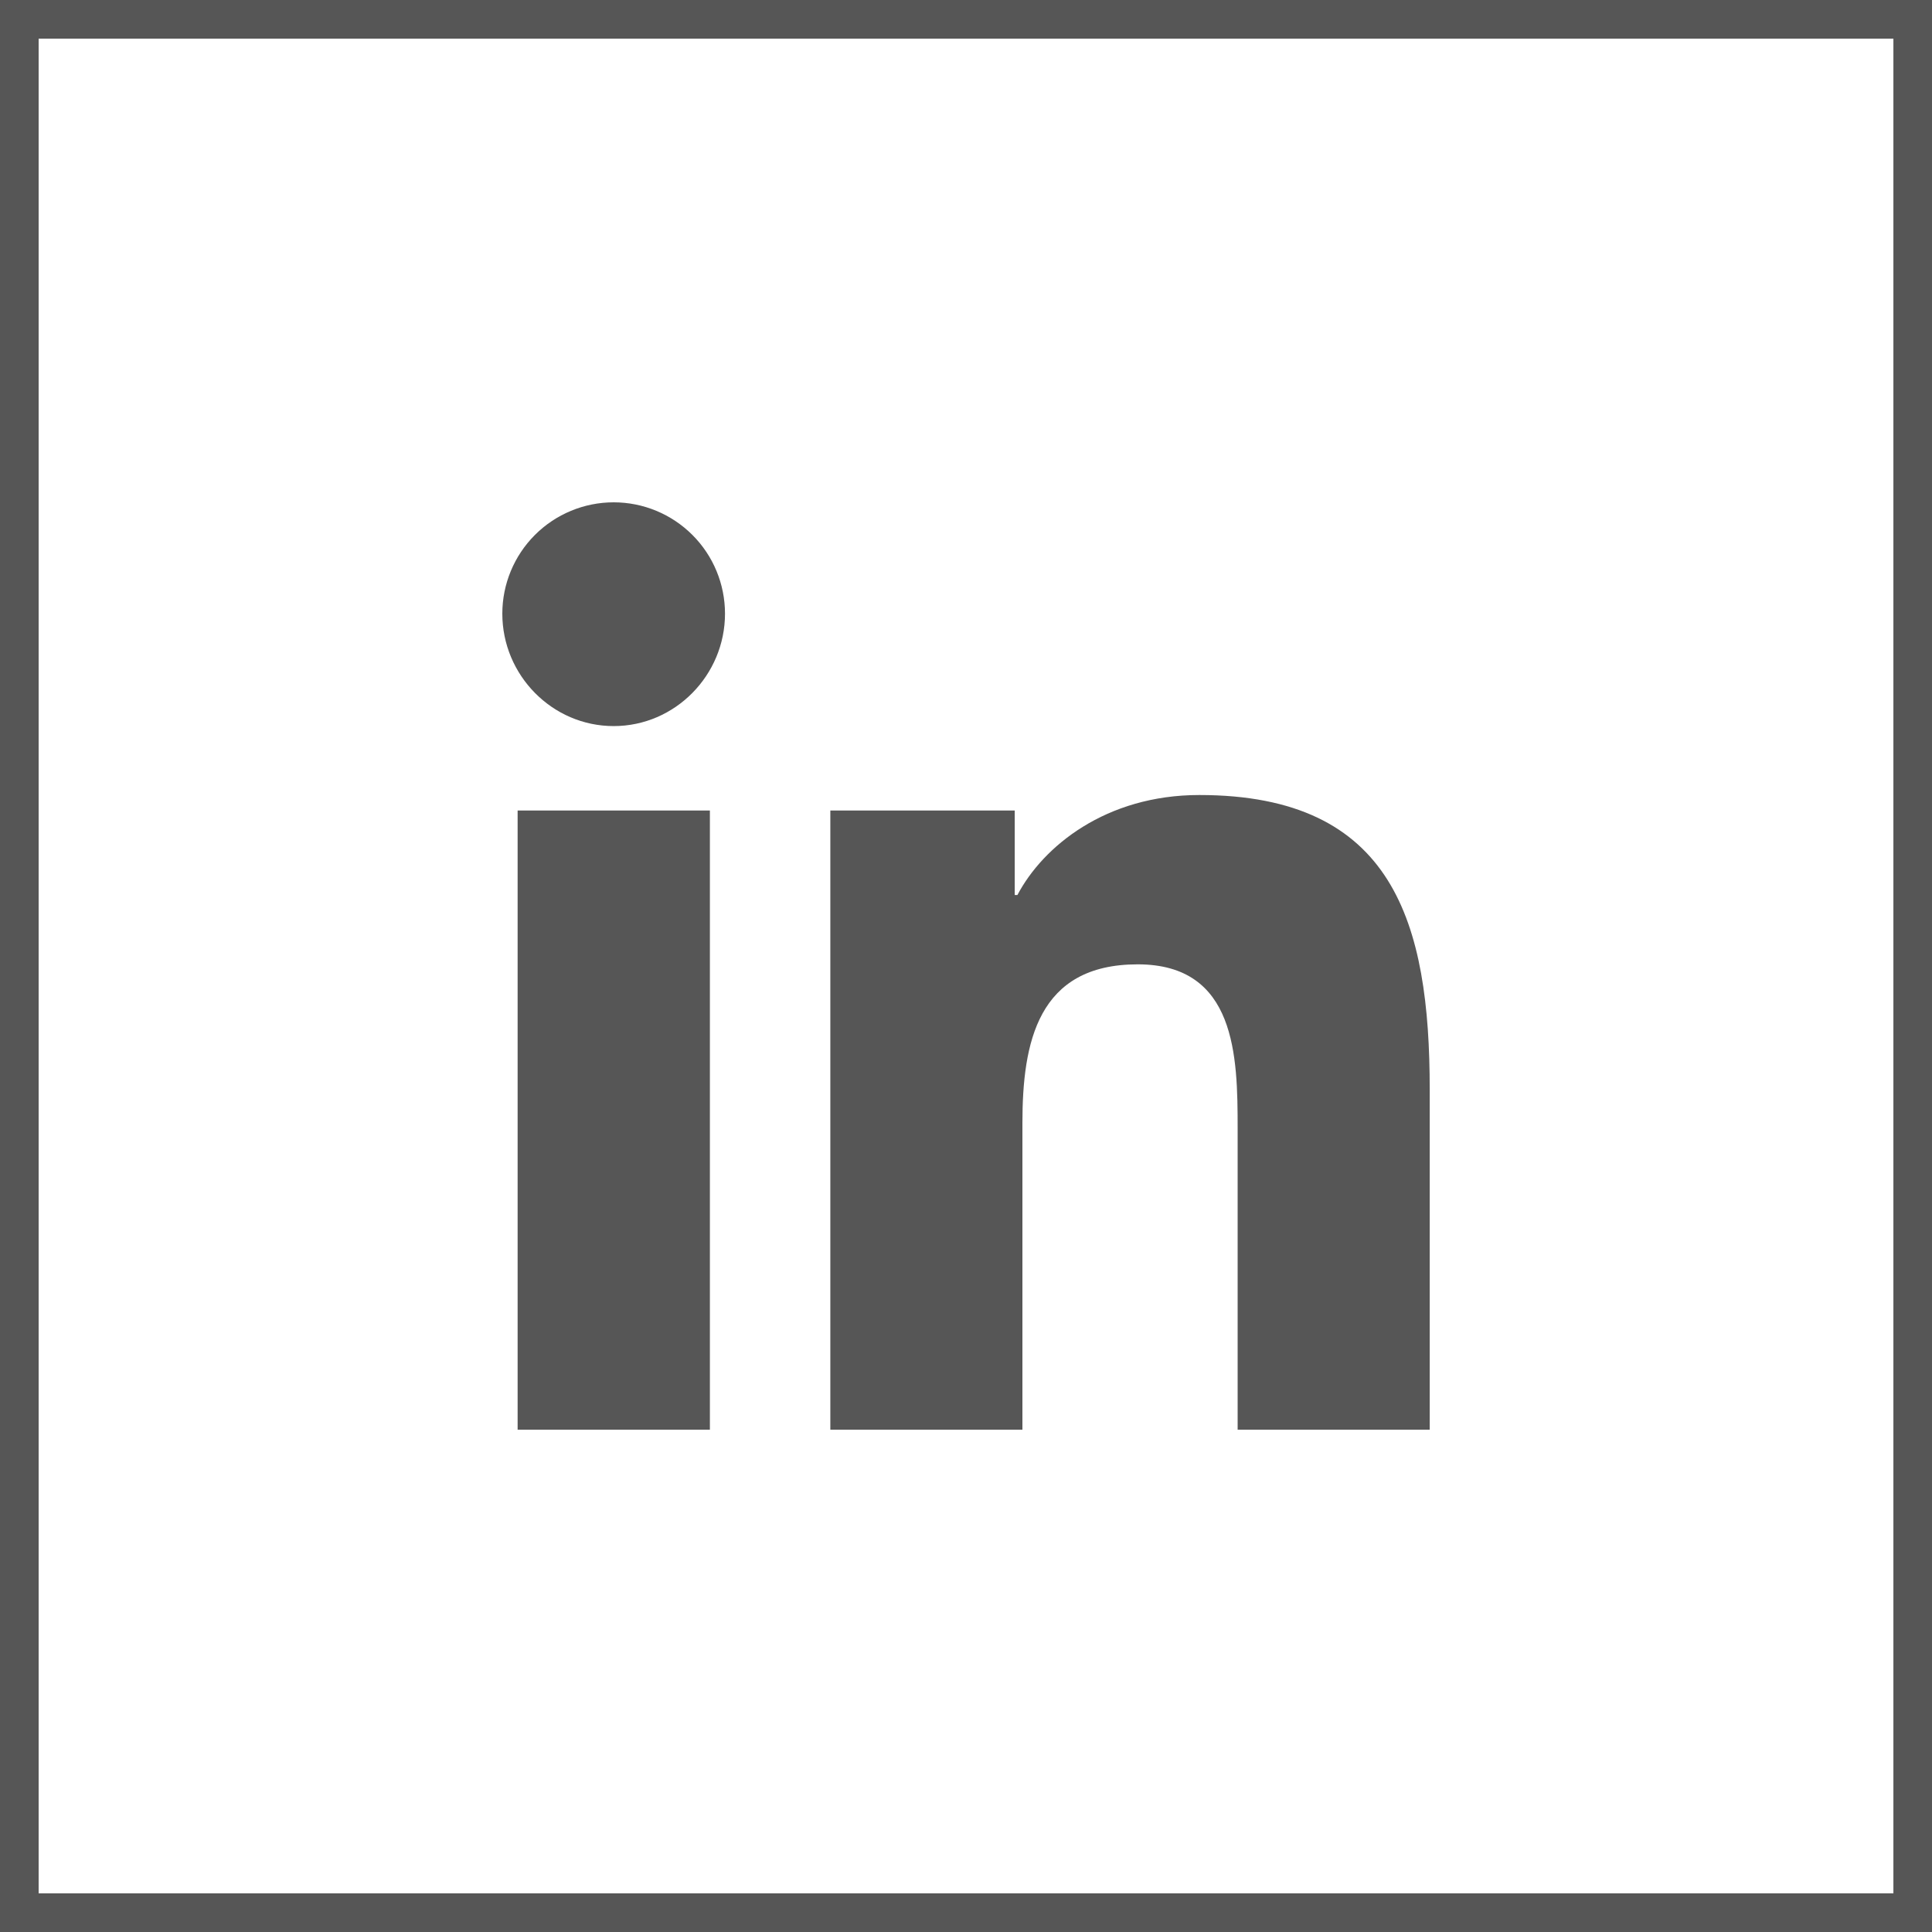 <svg width="50" height="50" viewBox="0 0 50 50" fill="none" xmlns="http://www.w3.org/2000/svg">
    <path d="M18.372 37H13.396V20.976H18.372V37ZM15.882 18.791C14.291 18.791 13 17.473 13 15.882C13 15.117 13.304 14.384 13.844 13.844C14.384 13.304 15.117 13 15.882 13C16.646 13 17.379 13.304 17.919 13.844C18.46 14.384 18.763 15.117 18.763 15.882C18.763 17.473 17.472 18.791 15.882 18.791ZM36.995 37H32.03V29.2C32.03 27.341 31.993 24.957 29.443 24.957C26.856 24.957 26.46 26.977 26.46 29.066V37H21.489V20.976H26.261V23.162H26.331C26.995 21.903 28.618 20.575 31.039 20.575C36.075 20.575 37.001 23.891 37.001 28.198V37H36.995Z"
          fill="#565656"/>
    <rect x="0.5" y="0.5" width="49.001" height="49" stroke="#565656"/>
</svg>
